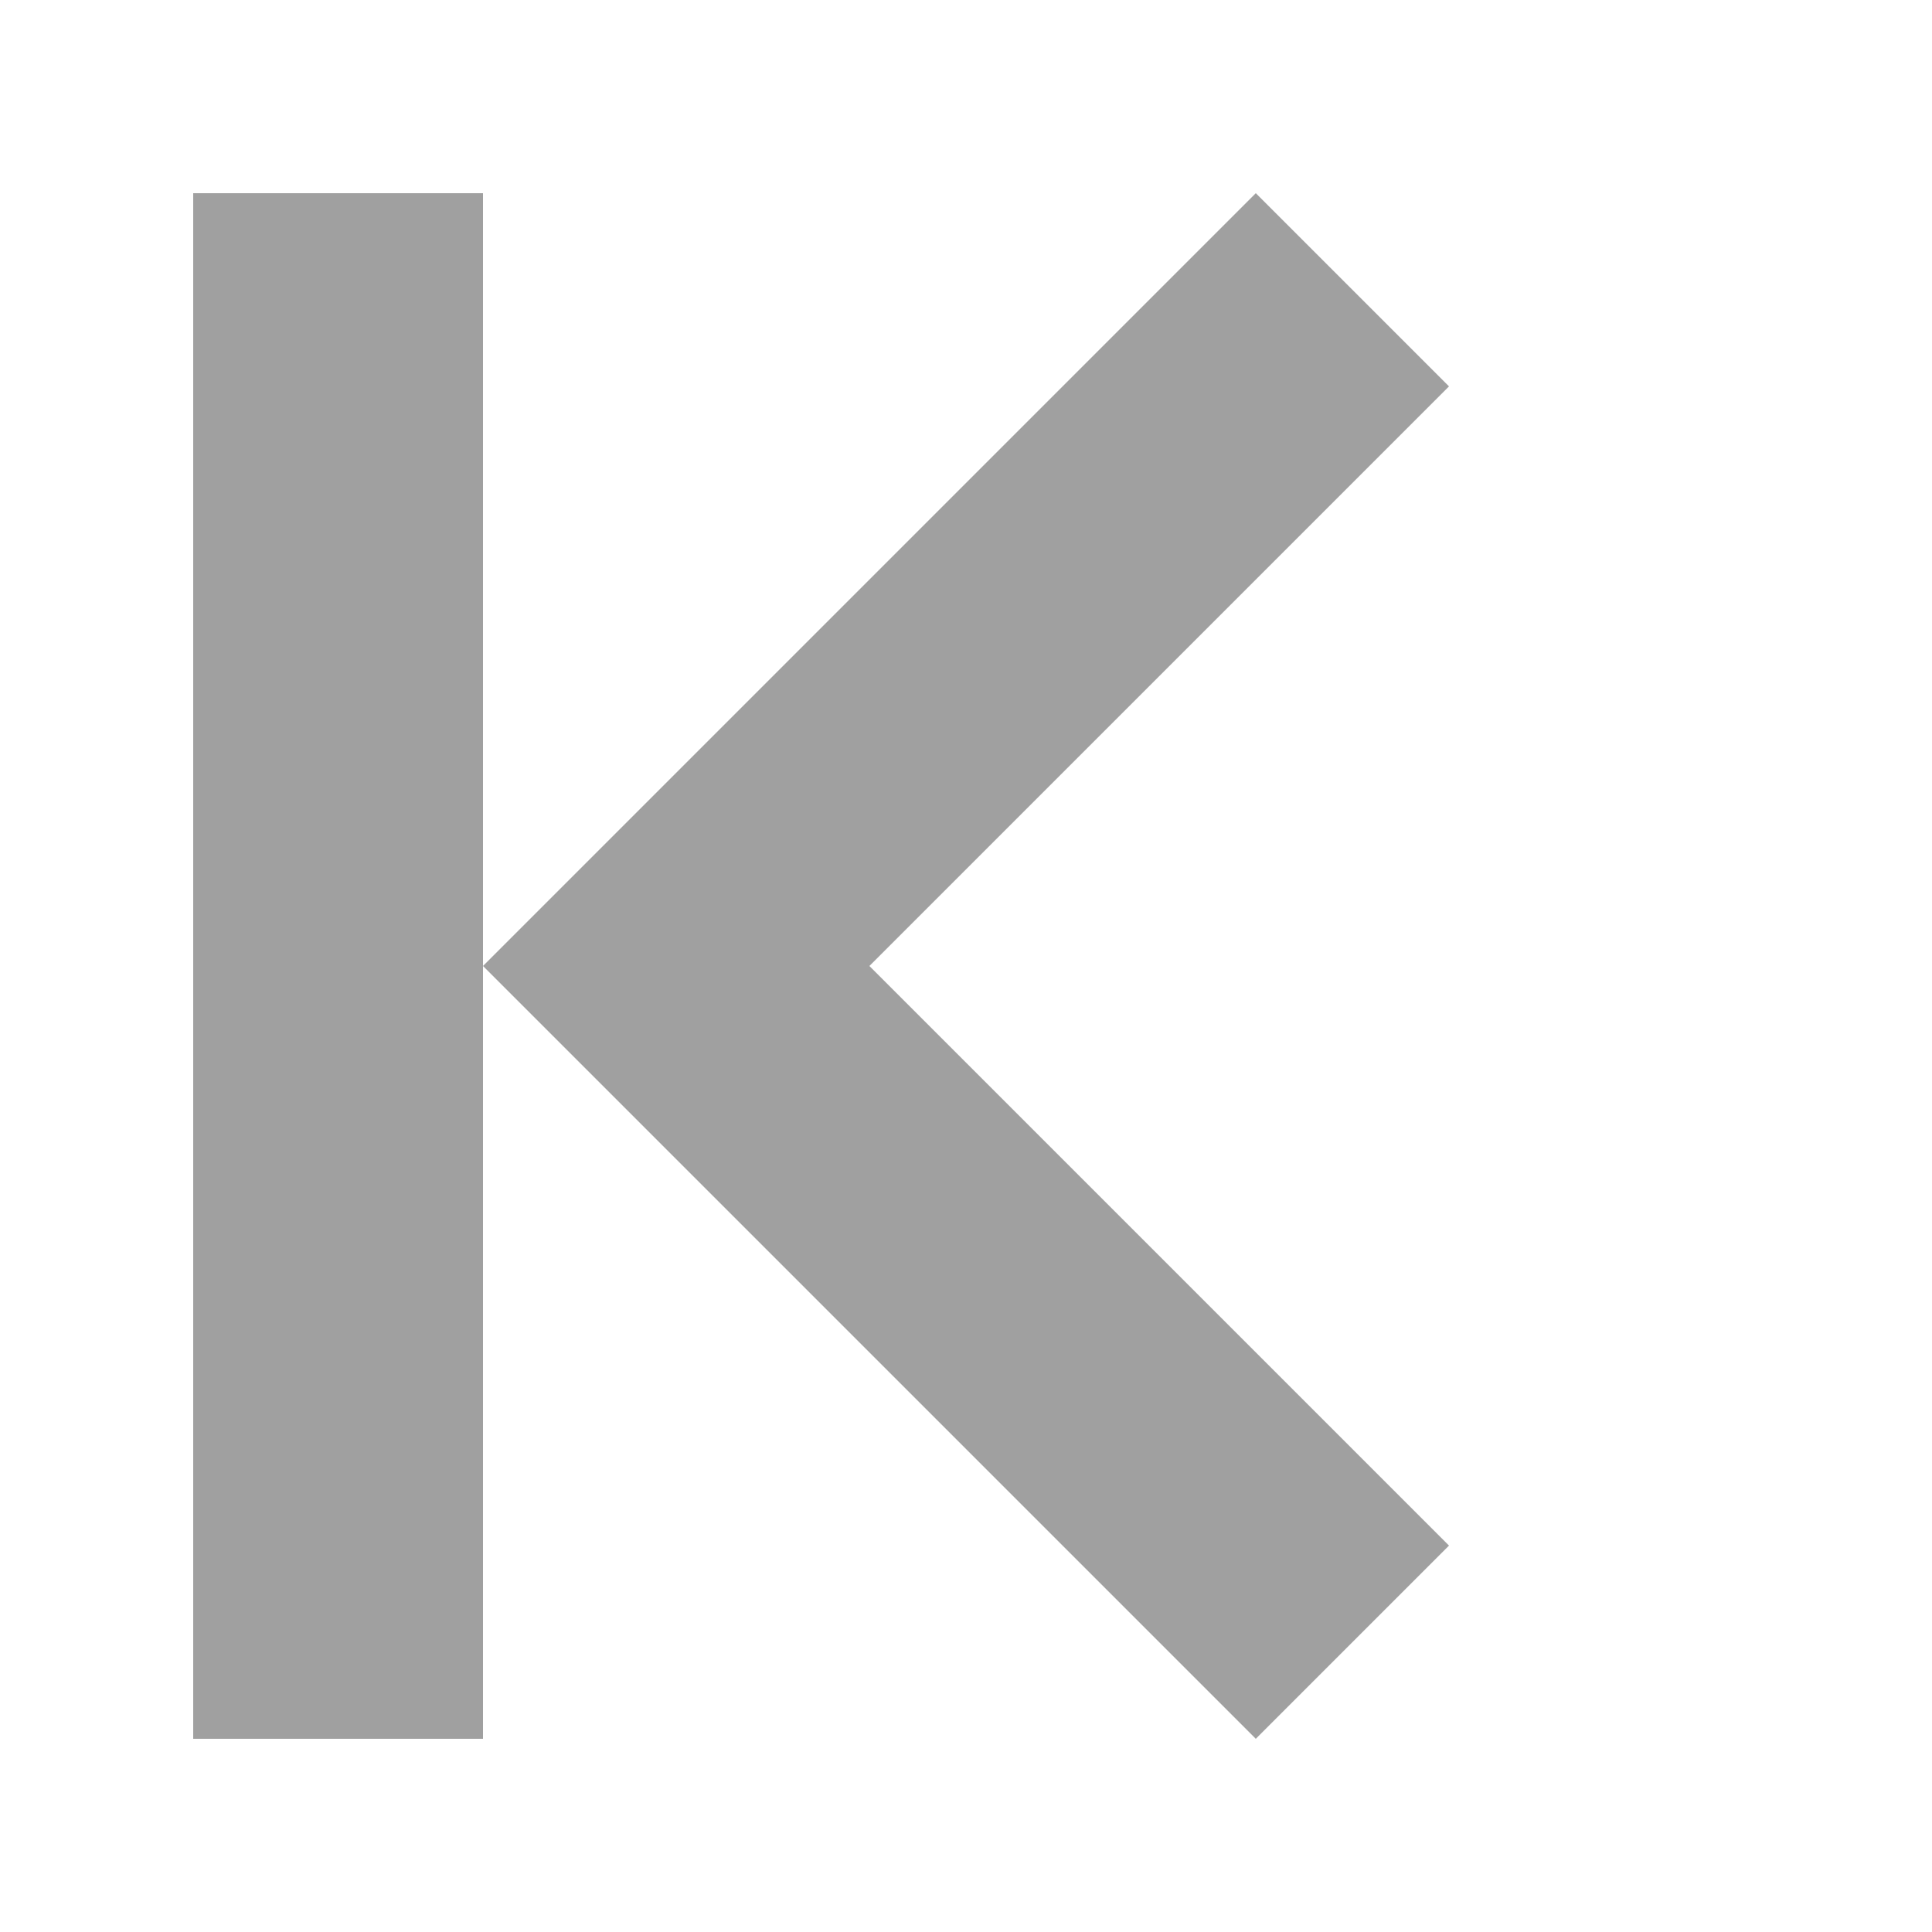 <svg version="1.1" viewBox="0 0 200 200" xmlns="http://www.w3.org/2000/svg" xmlns:xlink="http://www.w3.org/1999/xlink">
<g fill="#A0A0A0">
<path d="M130.00,20.00 L150.00,40.00 L90.00,100.00 L150.00,160.00 L130.00,180.00 L50.00,100.00 L130.00,20.00 Z"/>
<path d="M20.00,20.00 L50.00,20.00 L50.00,180.00 L20.00,180.00 L20.00,20.00 Z"/>
</g>
</svg>
